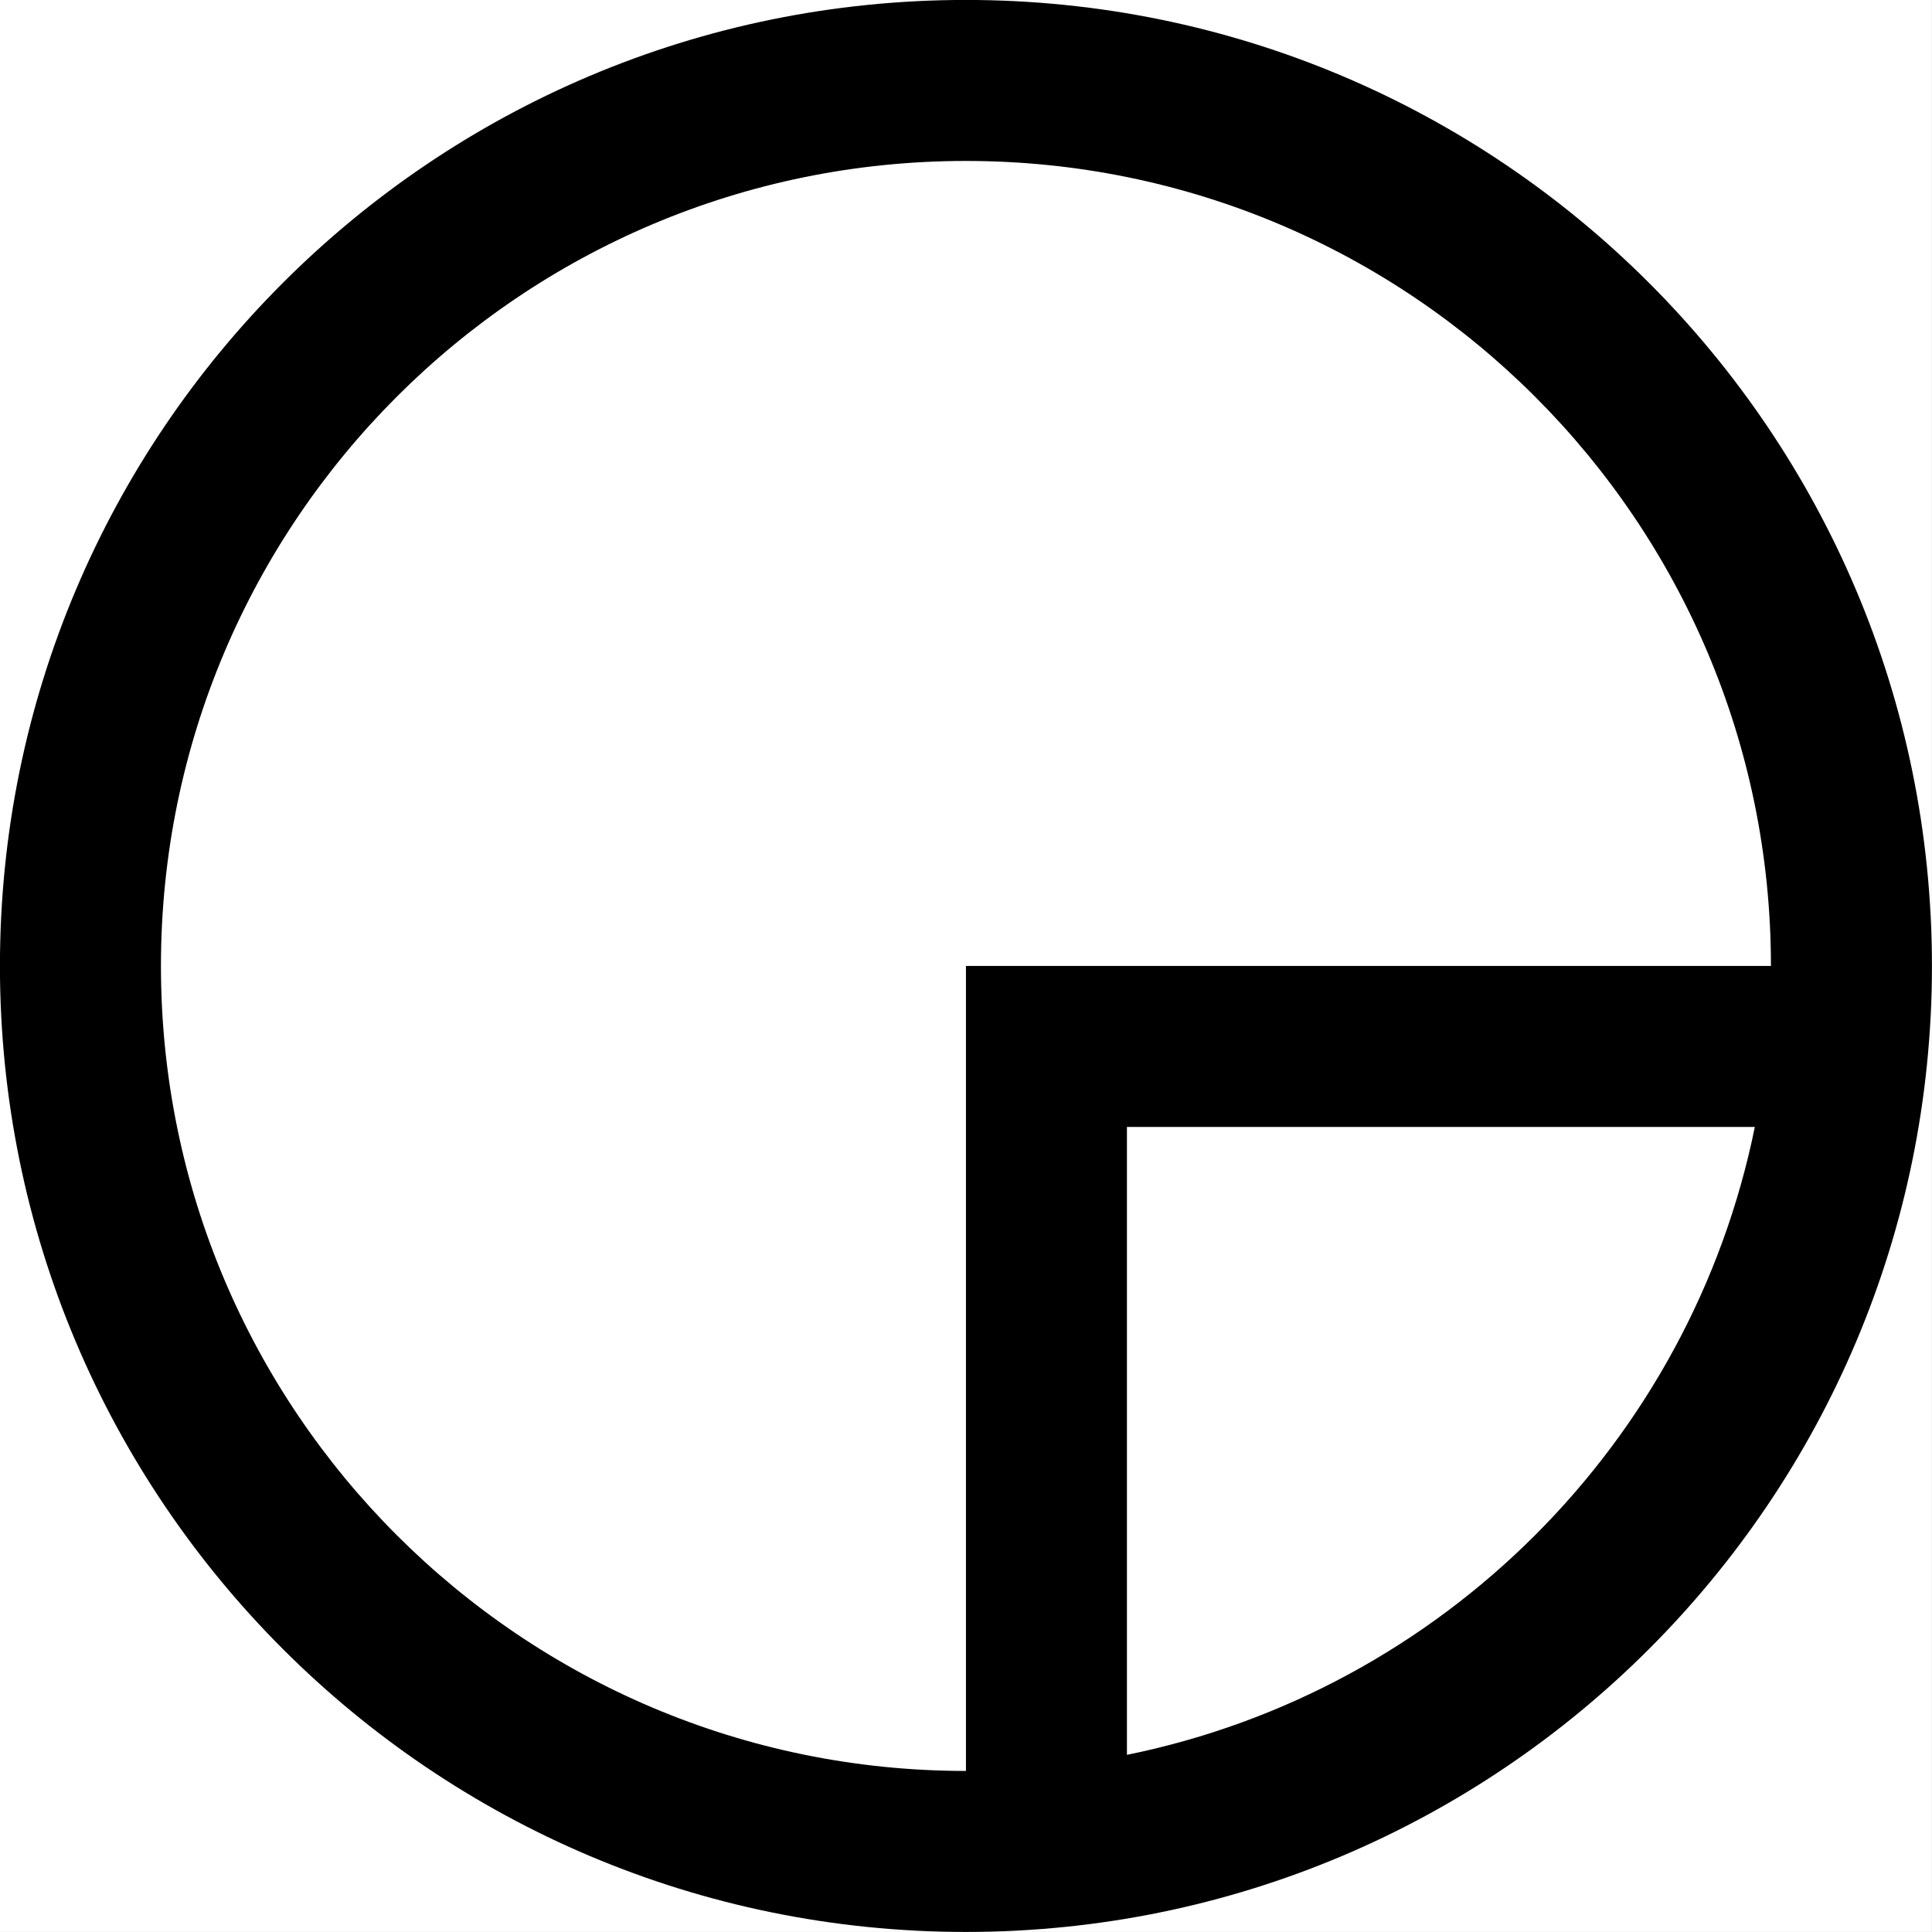 <svg width="1000" height="1000" viewBox="0 0 1000 1000" version="1.1" xmlns="http://www.w3.org/2000/svg" xmlns:xlink="http://www.w3.org/1999/xlink" xmlns:figma="http://www.figma.com/figma/ns">
<rect x="0" y="0" width="1000" height="1000" fill="#808080" stroke="none"/>
<title>u25F6-WHITE CIRCLE WITH LOWER RIGHT QUADRANT</title>
<desc>Created using Figma</desc>
<g id="Canvas" transform="matrix(83.333 0 0 83.333 -6416.67 -6500)" figma:type="canvas">
<g id="u25F6-WHITE CIRCLE WITH LOWER RIGHT QUADRANT" style="mix-blend-mode:normal;isolation:isolate;" figma:type="frame">
<path d="M 77 78L 89 78L 89 90L 77 90L 77 78Z" fill="#FFFFFF"/>
<g id="Exclude" style="mix-blend-mode:normal;" figma:type="vector-operation">
<use xlink:href="#path0_fill" transform="matrix(5.51091e-16 1 -1 5.51091e-16 89 78)" style="mix-blend-mode:normal;"/>
</g>
</g>
</g>
<defs>
<path id="path0_fill" fill-rule="evenodd" d="M 6 12C 9.314 12 12 9.314 12 6C 12 2.686 9.314 0 6 0C 2.686 0 0 2.686 0 6C 0 9.314 2.686 12 6 12ZM 10.9 5C 10.502 3.041 8.959 1.498 7 1.1L 7 5L 10.9 5ZM 6 11C 3.239 11 1 8.761 1 6C 1 3.239 3.239 1 6 1L 6 6L 11 6C 11 8.761 8.761 11 6 11Z"/>
</defs>
</svg>
